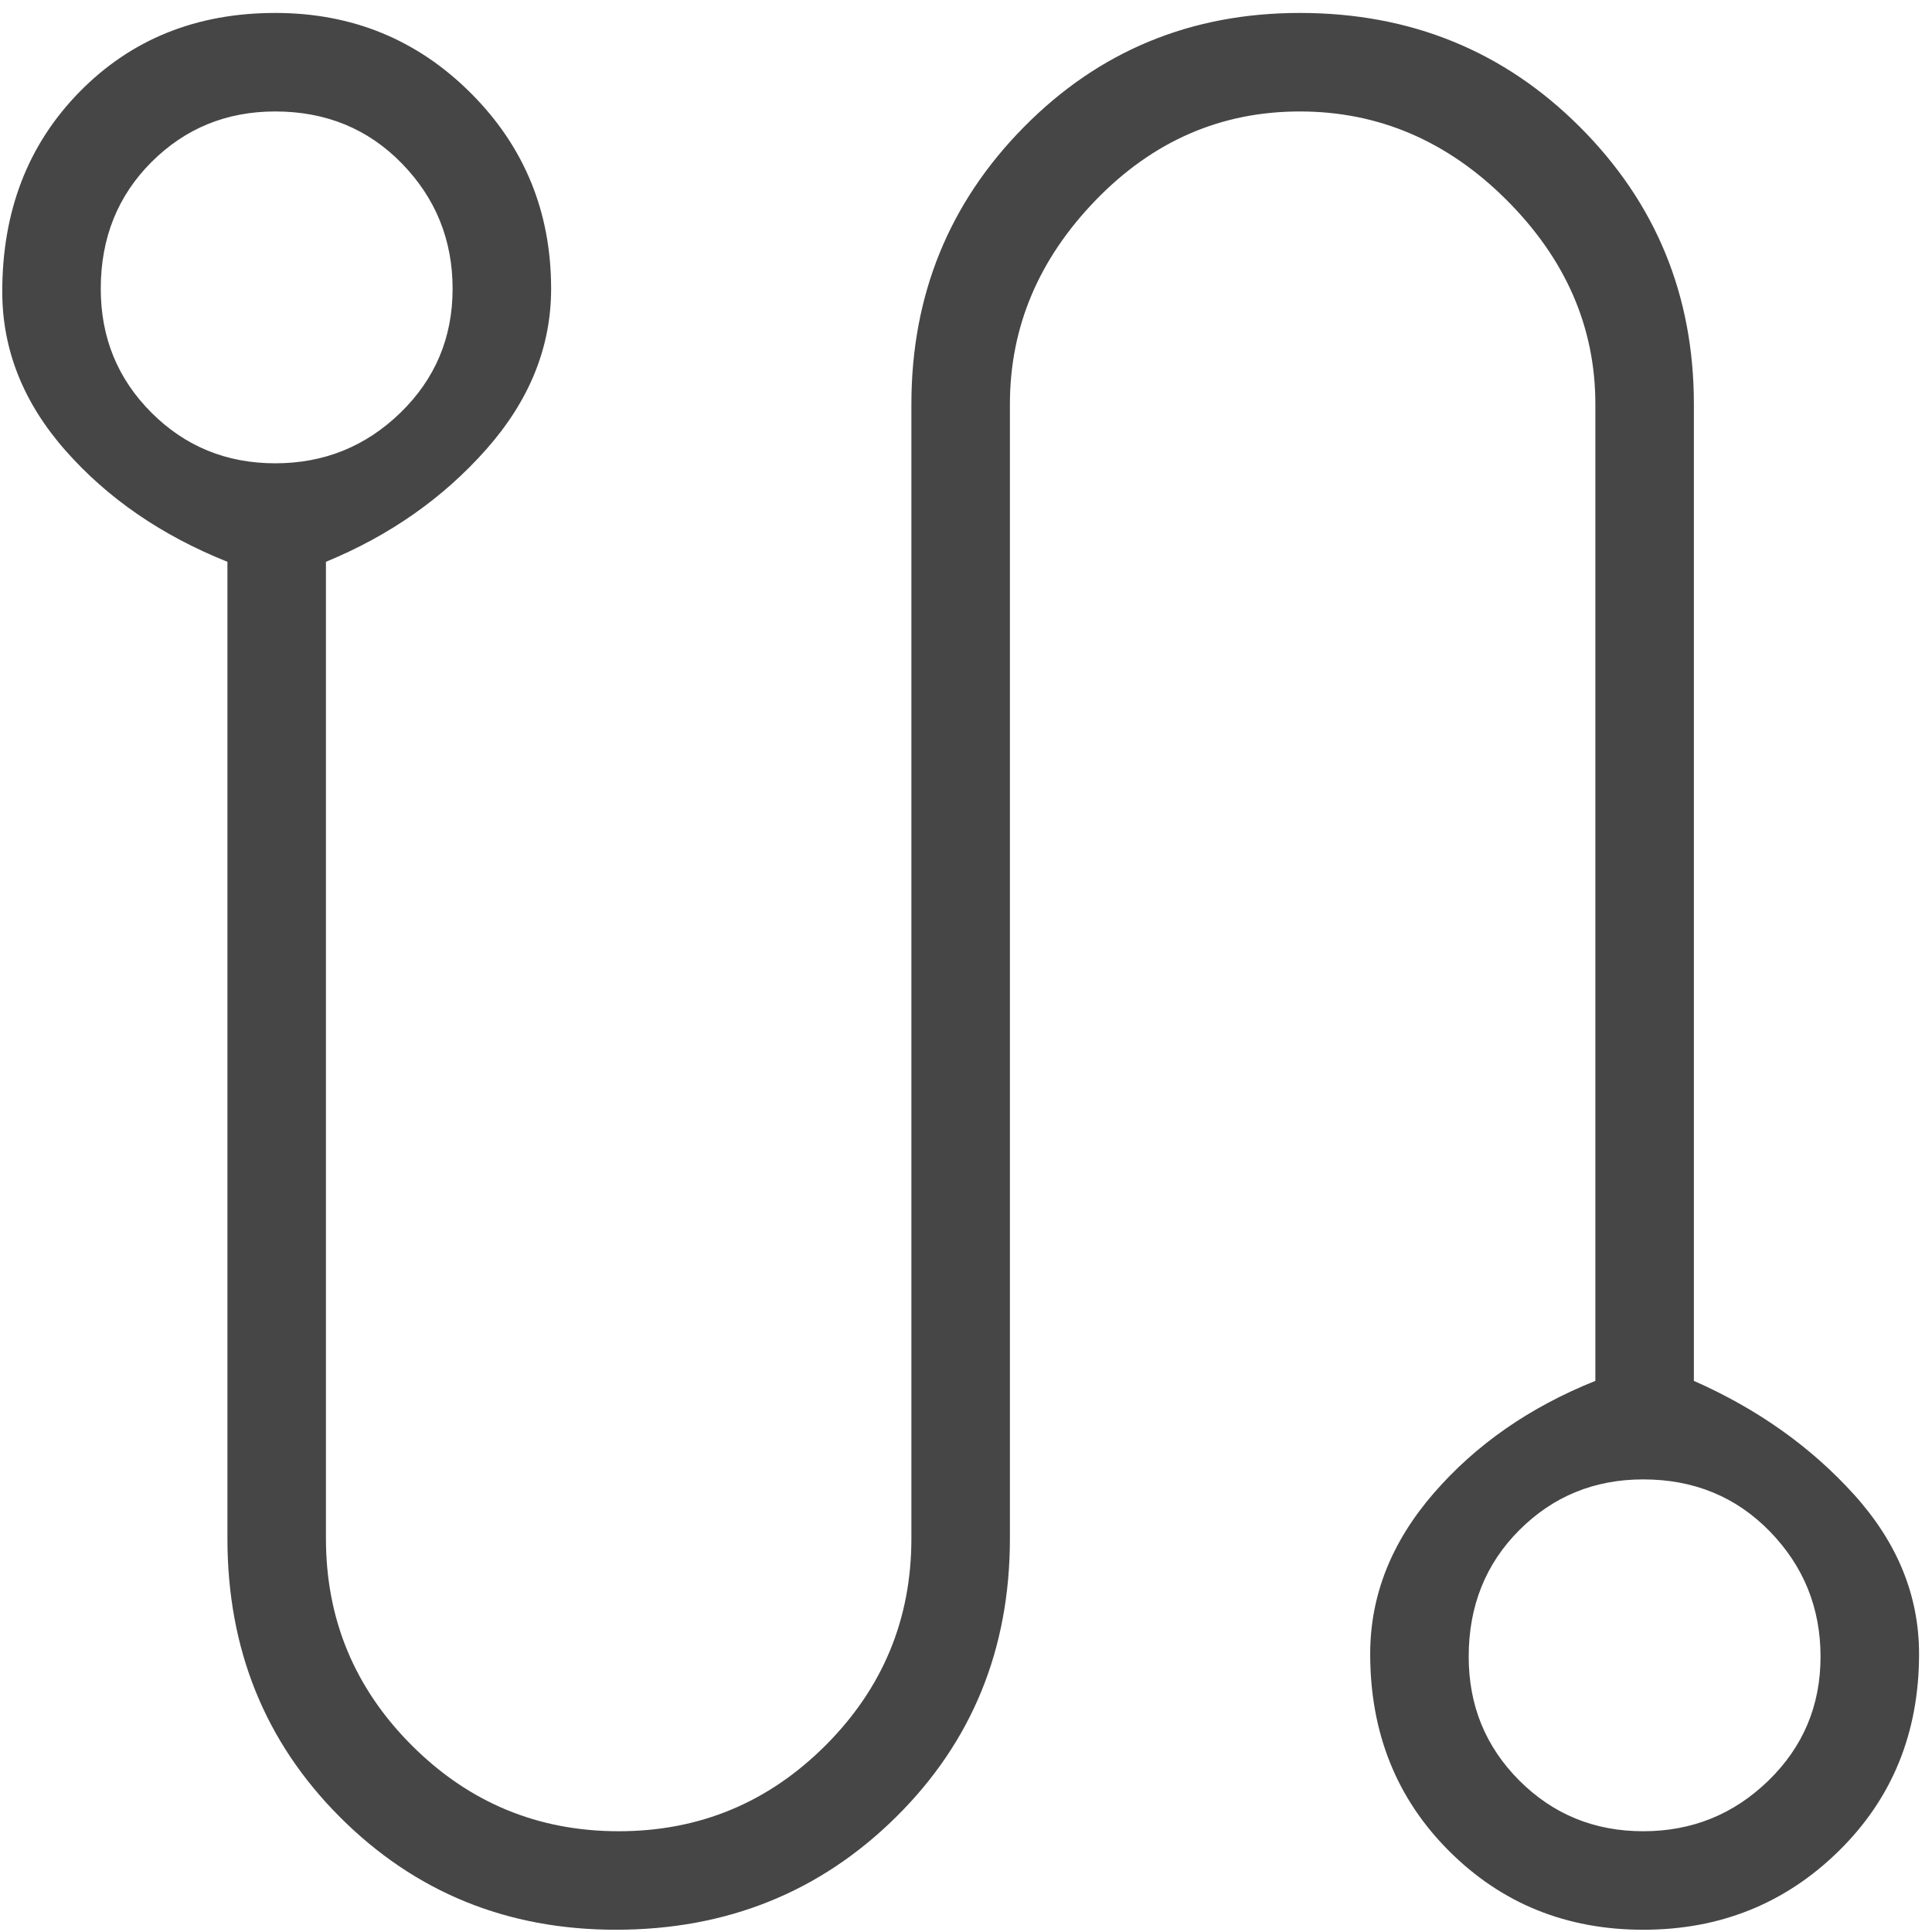 <svg xmlns="http://www.w3.org/2000/svg" width="143" height="143" viewBox="0 0 143 143" fill="none"><path d="M45.583 142.833C37.528 142.833 30.722 140.056 25.167 134.5C19.611 128.944 16.833 122.069 16.833 113.875V41.583C11.972 39.639 7.979 36.896 4.854 33.354C1.729 29.812 0.167 25.889 0.167 21.583C0.167 15.611 2.076 10.681 5.896 6.792C9.715 2.903 14.542 0.958 20.375 0.958C26.069 0.958 30.896 2.938 34.854 6.896C38.812 10.854 40.792 15.681 40.792 21.375C40.792 25.681 39.194 29.639 36 33.25C32.806 36.861 28.847 39.639 24.125 41.583V113.875C24.125 119.847 26.243 124.951 30.479 129.188C34.715 133.424 39.819 135.542 45.792 135.542C51.764 135.542 56.868 133.424 61.104 129.188C65.34 124.951 67.458 119.847 67.458 113.875V29.917C67.458 21.861 70.236 15.021 75.792 9.396C81.347 3.771 88.153 0.958 96.208 0.958C104.403 0.958 111.312 3.771 116.937 9.396C122.562 15.021 125.375 21.861 125.375 29.917V102.208C130.097 104.292 134.056 107.104 137.25 110.646C140.444 114.188 142.042 118.111 142.042 122.417C142.042 128.25 140.062 133.111 136.104 137C132.146 140.889 127.319 142.833 121.625 142.833C115.931 142.833 111.139 140.889 107.25 137C103.361 133.111 101.417 128.25 101.417 122.417C101.417 118.111 102.979 114.153 106.104 110.542C109.229 106.931 113.222 104.153 118.083 102.208V29.917C118.083 24.222 115.896 19.188 111.521 14.812C107.146 10.438 102.042 8.25 96.208 8.25C90.375 8.25 85.34 10.438 81.104 14.812C76.868 19.188 74.75 24.222 74.75 29.917V113.875C74.75 122.069 71.938 128.944 66.312 134.5C60.688 140.056 53.778 142.833 45.583 142.833ZM20.375 34.292C23.986 34.292 27.076 33.042 29.646 30.542C32.215 28.042 33.5 24.986 33.5 21.375C33.5 17.764 32.25 14.674 29.75 12.104C27.25 9.535 24.125 8.25 20.375 8.25C16.764 8.25 13.708 9.5 11.208 12C8.708 14.5 7.458 17.625 7.458 21.375C7.458 24.986 8.708 28.042 11.208 30.542C13.708 33.042 16.764 34.292 20.375 34.292ZM121.625 135.542C125.236 135.542 128.326 134.292 130.896 131.792C133.465 129.292 134.75 126.236 134.75 122.625C134.75 119.014 133.5 115.924 131 113.354C128.5 110.785 125.375 109.5 121.625 109.5C118.014 109.5 114.958 110.75 112.458 113.25C109.958 115.75 108.708 118.875 108.708 122.625C108.708 126.236 109.958 129.292 112.458 131.792C114.958 134.292 118.014 135.542 121.625 135.542Z" fill="#464646"></path></svg>